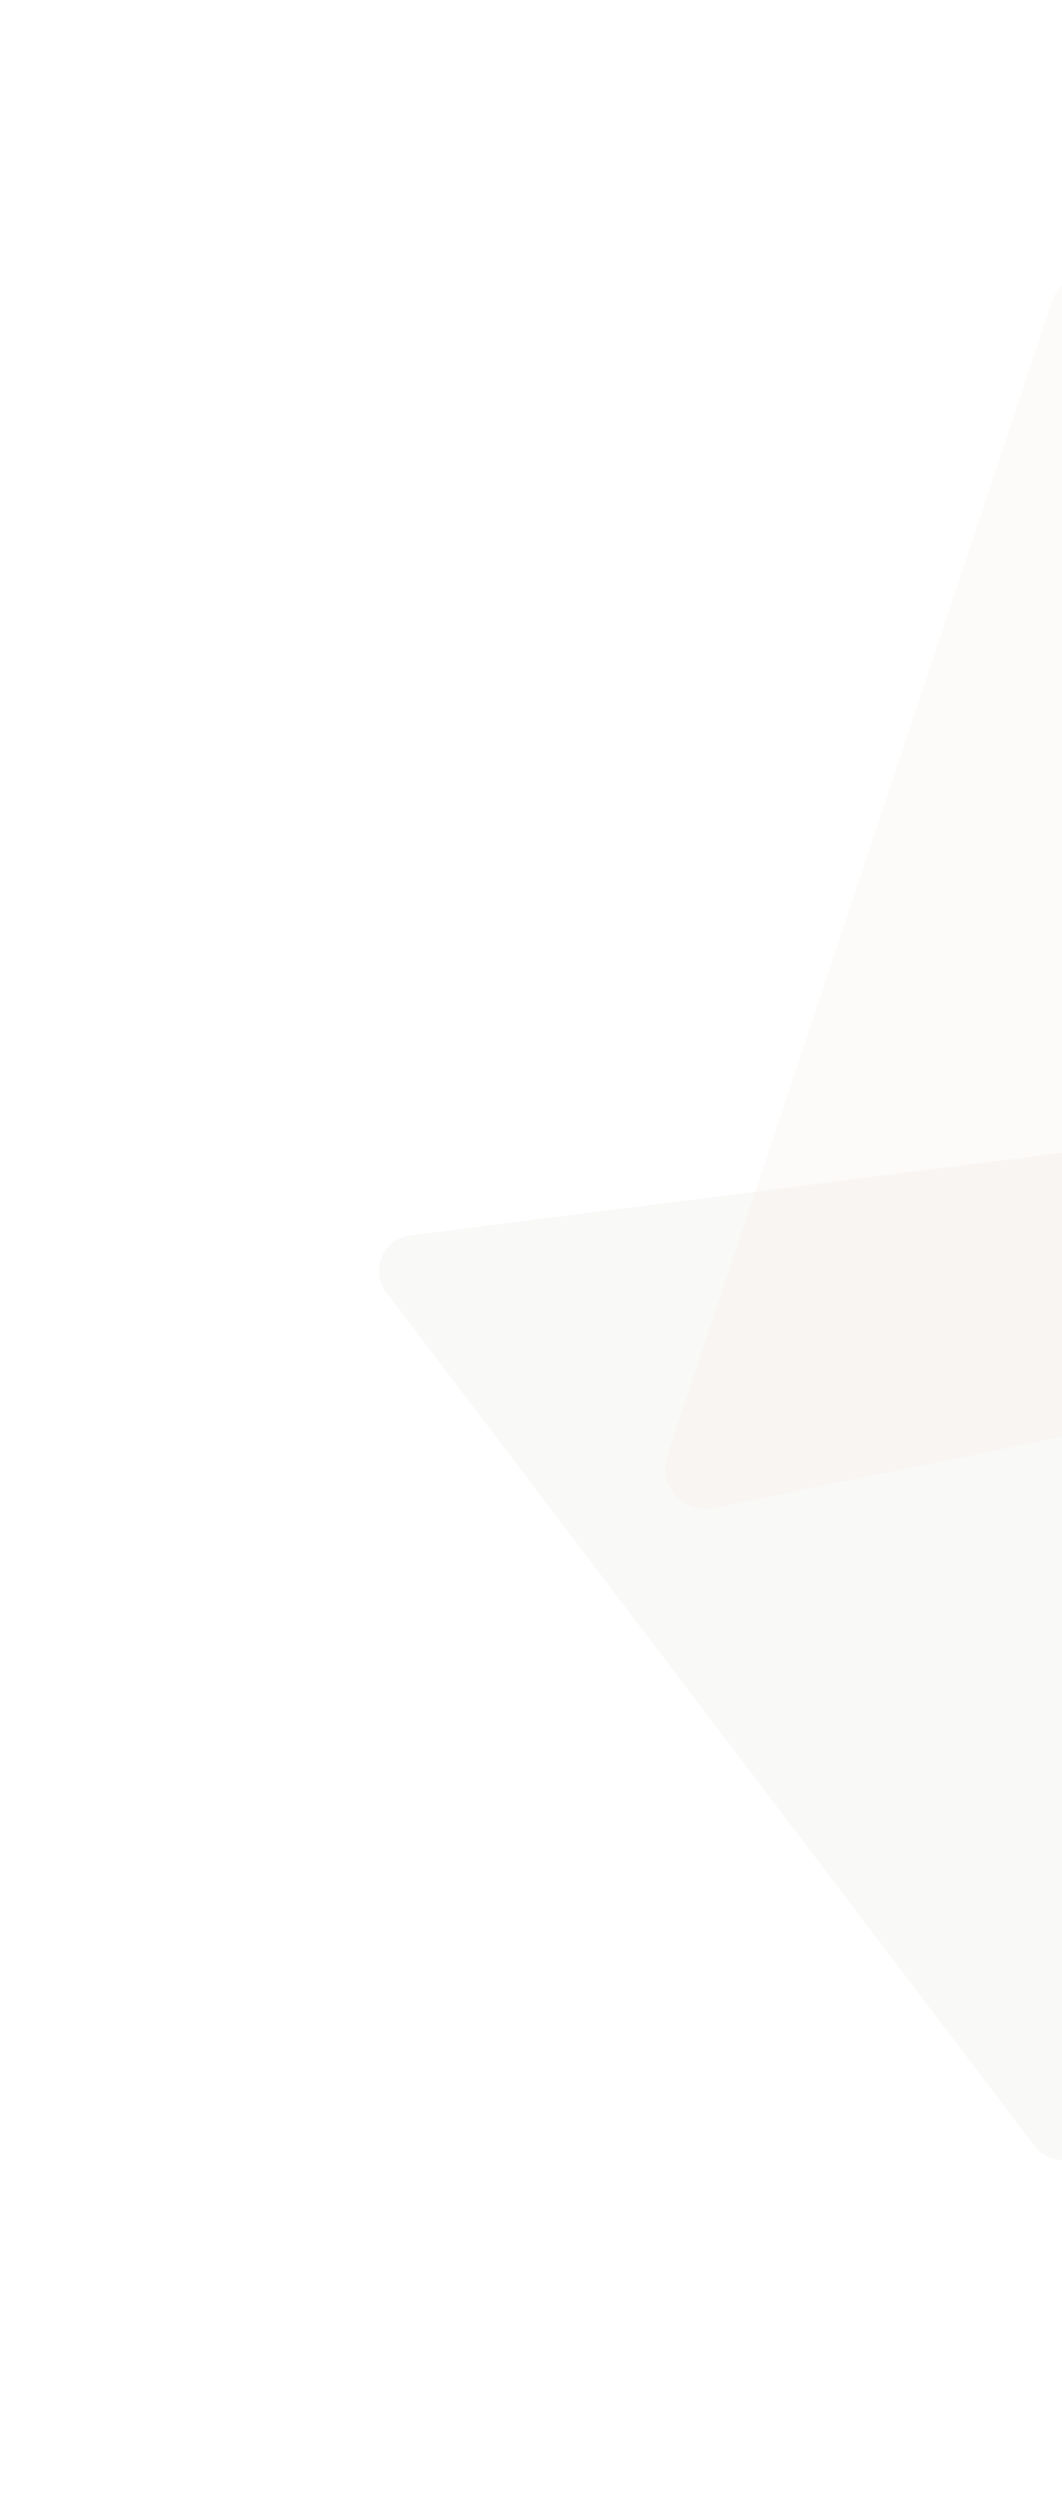 <svg width="195" height="459" viewBox="0 0 195 459" fill="none" xmlns="http://www.w3.org/2000/svg">
<g opacity="0.8">
<path opacity="0.15" d="M277.402 211.173C279.358 206.516 275.54 201.488 270.528 202.122L75.342 226.834C70.331 227.468 67.886 233.289 70.941 237.312L189.935 393.993C192.99 398.015 199.254 397.222 201.21 392.565L277.402 211.173Z" fill="#CDCAC6"/>
<path opacity="0.15" d="M350.005 232.041C355.566 230.902 357.809 224.171 354.042 219.924L205.712 52.7C201.946 48.454 194.995 49.877 193.201 55.263L122.545 267.332C120.751 272.717 125.46 278.025 131.02 276.886L350.005 232.041Z" fill="#EED6CA"/>
</g>
</svg>
